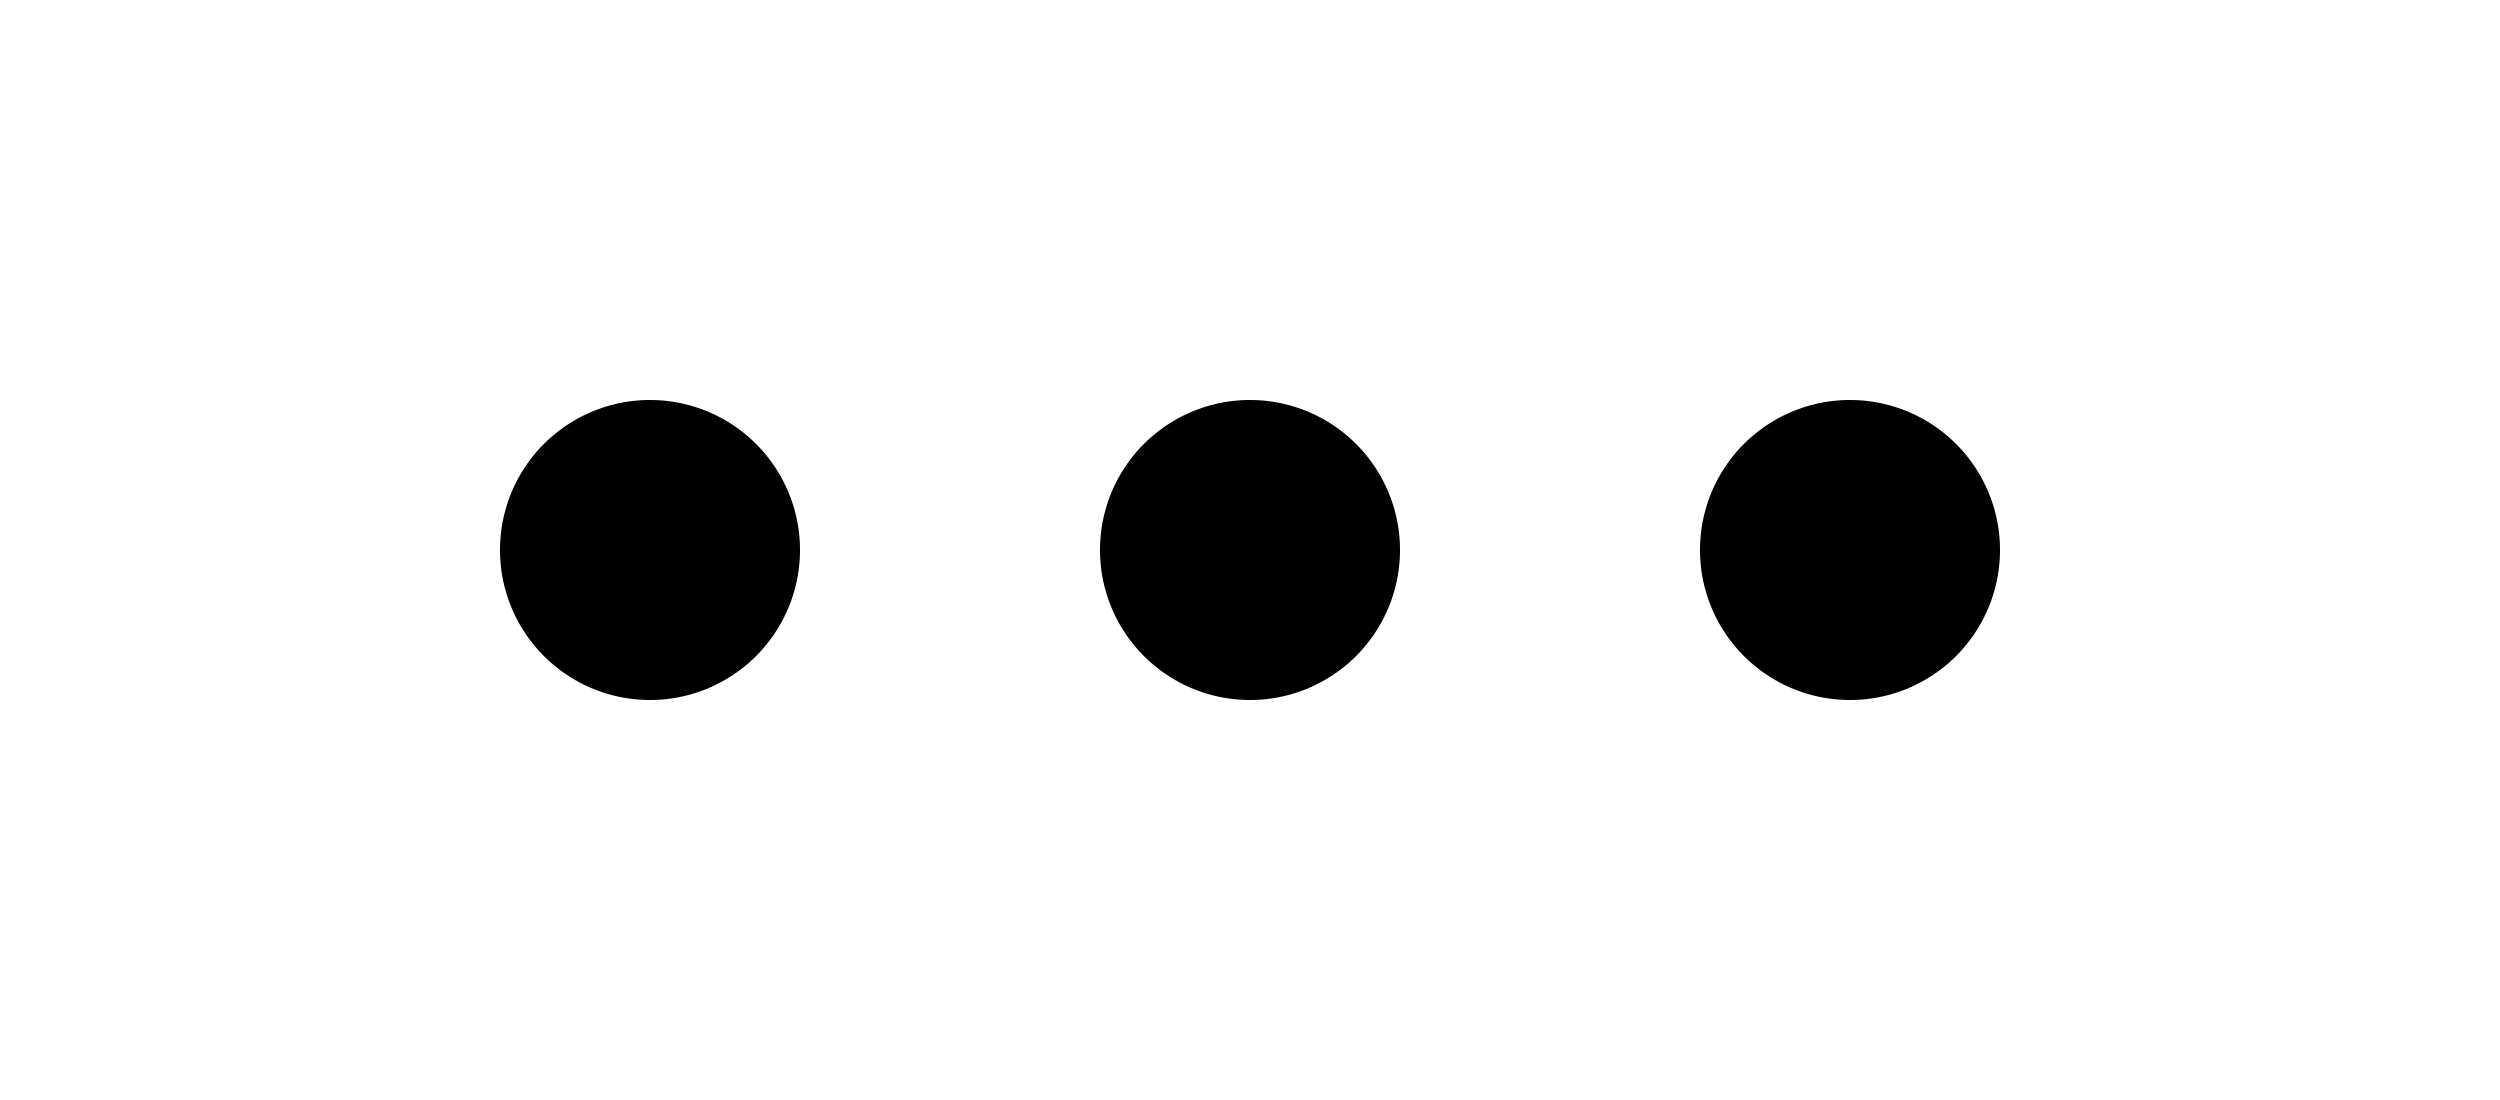 <svg xmlns="http://www.w3.org/2000/svg" width="25" height="11" viewBox="0 0 25 11"><path d="M6.5,4A1.5,1.5,0,1,1,5,5.5,1.5,1.5,0,0,1,6.5,4Zm6,0A1.5,1.5,0,1,1,11,5.5,1.5,1.5,0,0,1,12.5,4Zm6,0A1.5,1.5,0,1,1,17,5.5,1.5,1.5,0,0,1,18.5,4Z"/></svg>
